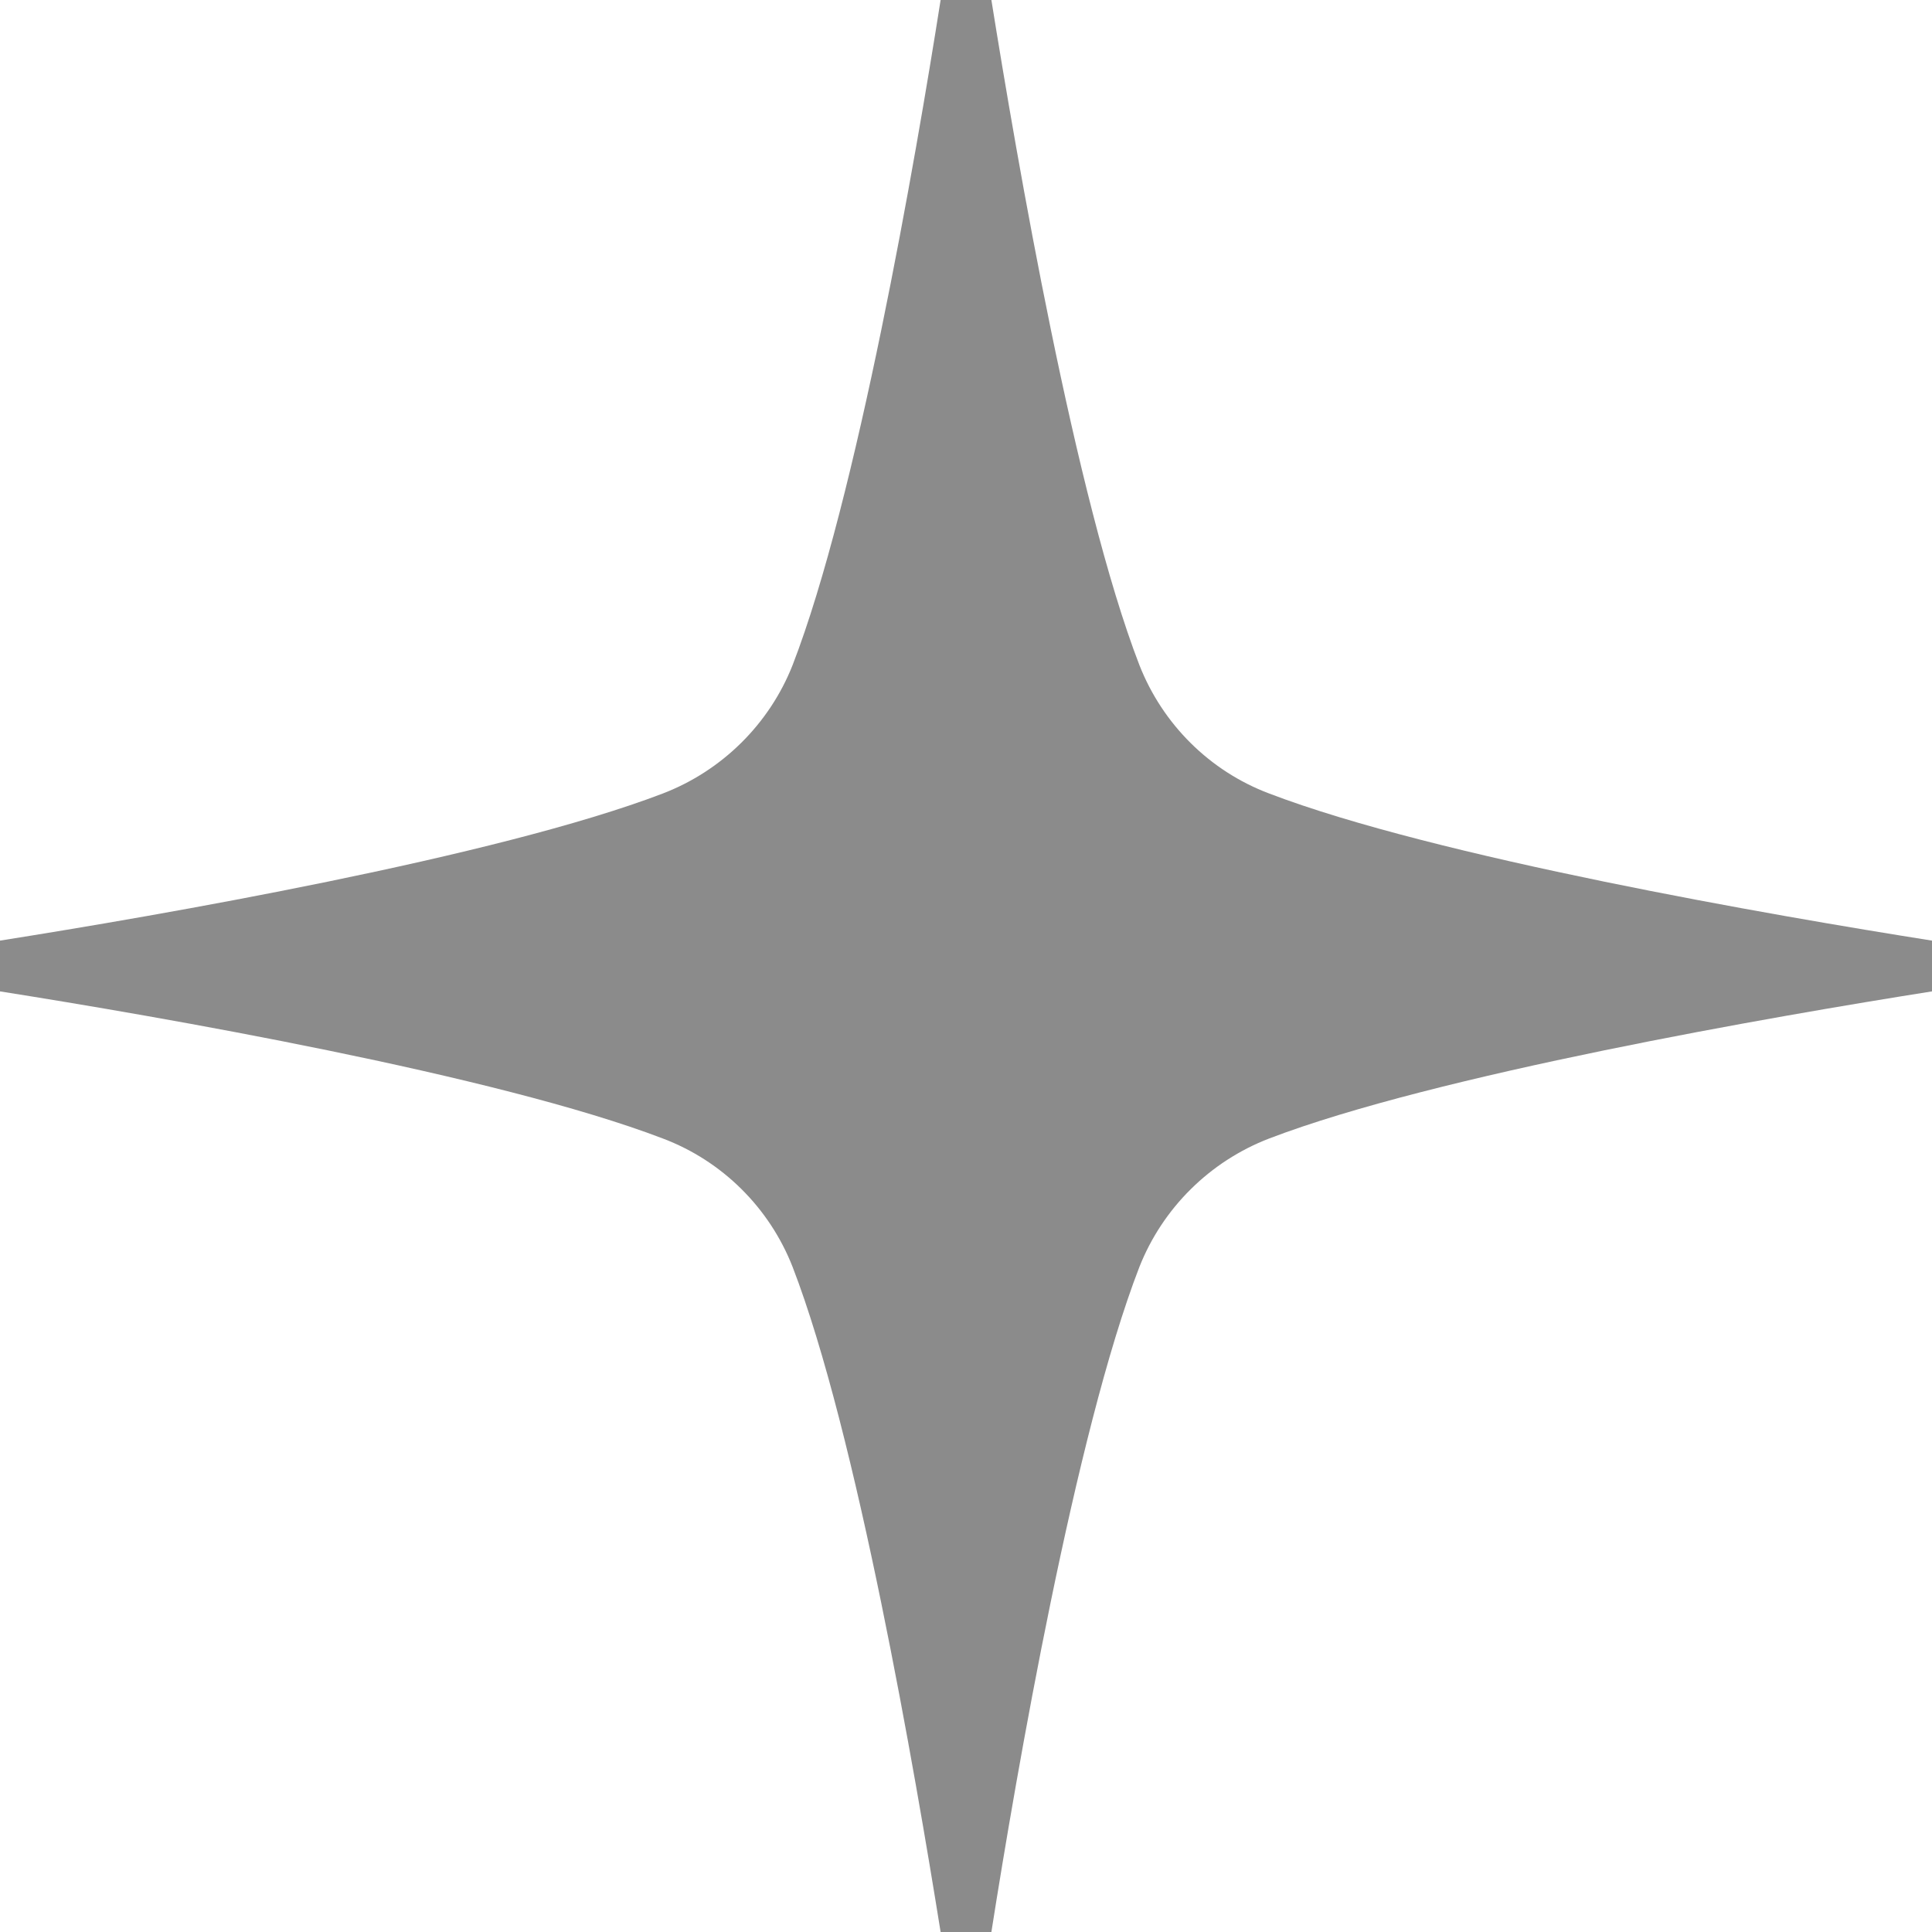 <svg width="36" height="36" viewBox="0 0 36 36" fill="none" xmlns="http://www.w3.org/2000/svg">
<path d="M36 17.527V18.473C33.059 18.938 26.752 20.028 23.65 21.214C22.544 21.639 21.663 22.512 21.23 23.61C20.036 26.695 18.938 33.043 18.473 36H17.527C17.054 33.051 15.964 26.703 14.77 23.61C14.338 22.504 13.456 21.631 12.35 21.214C9.248 20.028 2.941 18.938 0 18.473V17.527C2.941 17.062 9.248 15.972 12.35 14.786C13.456 14.361 14.338 13.488 14.77 12.39C15.964 9.305 17.062 2.957 17.527 0H18.473C18.946 2.949 20.036 9.297 21.23 12.39C21.663 13.496 22.544 14.37 23.65 14.786C26.752 15.972 33.059 17.062 36 17.527Z" fill="#8B8B8B"/>
</svg>
